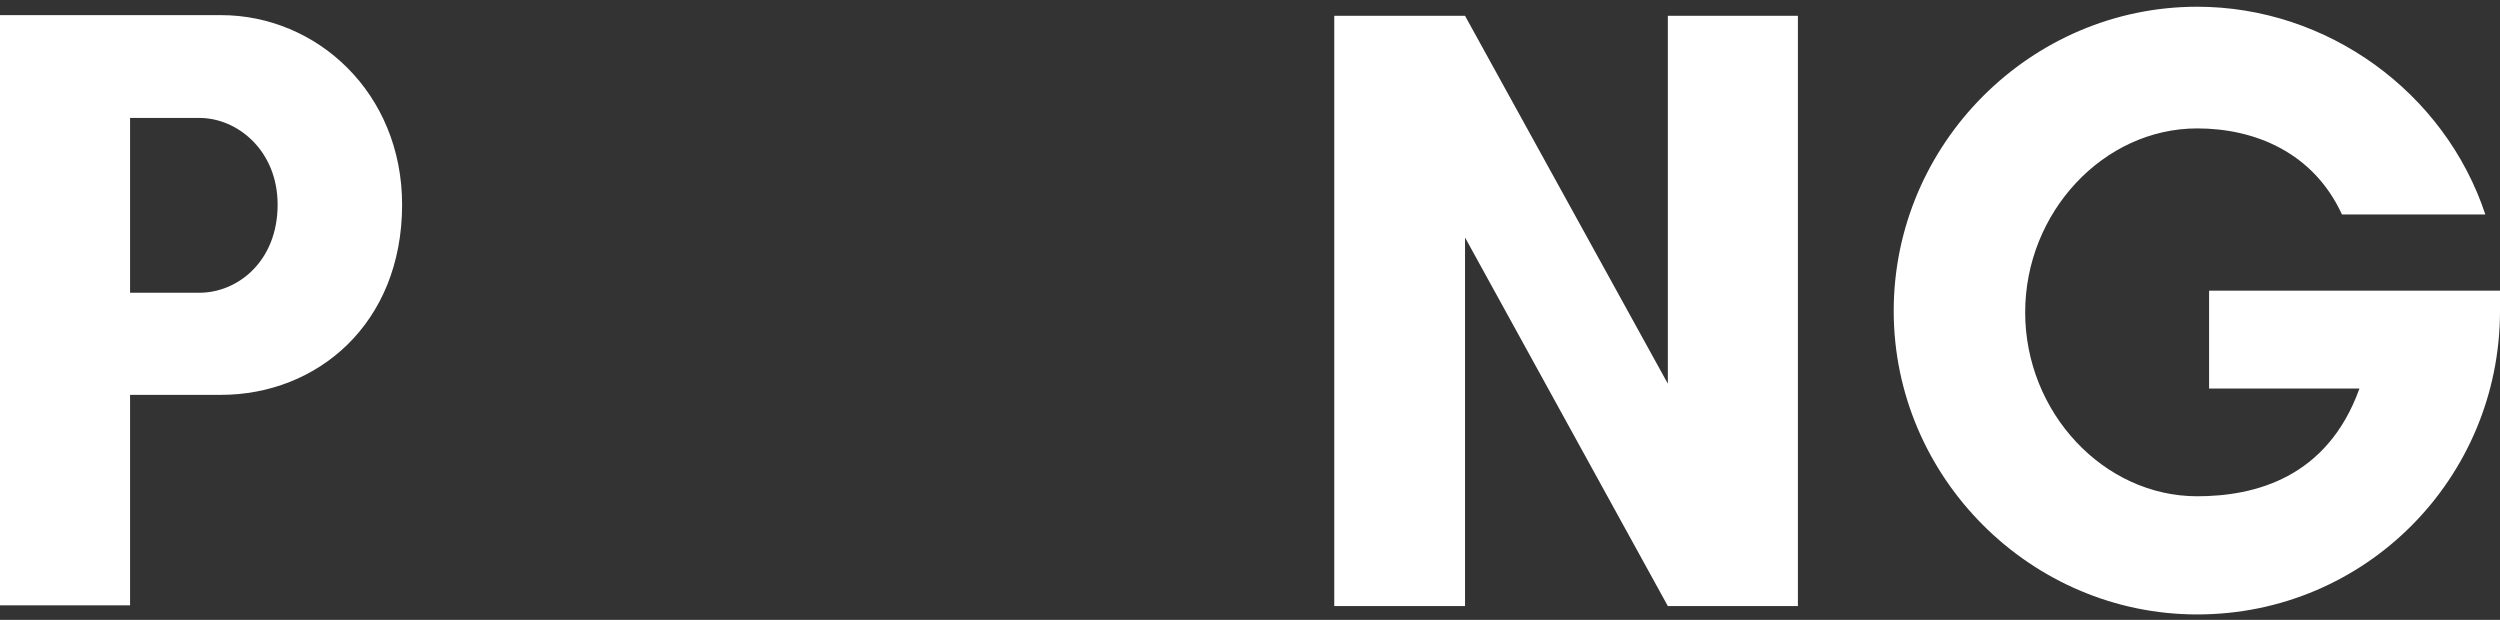 <svg width="363" height="90" viewBox="0 0 363 90" fill="none" xmlns="http://www.w3.org/2000/svg">
<rect x="0" y="0" width="363" height="90" fill="#333333" stroke="none"/>
<path d="M18.886 57.333H32.086C45.997 57.333 58.385 47.078 58.385 29.714C58.385 13.468 45.997 2.197 32.086 2.197H18.886H14.215H0V87.897H18.886V57.333ZM28.939 17.123C34.523 17.123 40.311 21.895 40.311 29.714C40.311 37.939 34.523 42.508 28.939 42.508H18.886V17.123H28.939ZM261.055 87.999V2.298H242.169V55.709L212.723 2.298H193.735V87.999H212.723V34.487L242.169 87.999H261.055ZM319.034 18.646C327.36 18.646 335.889 22.099 340.052 31.136H360.868C354.978 13.366 337.92 0.978 319.034 0.978C294.868 0.978 274.966 20.88 274.966 45.148C274.966 69.315 294.868 89.217 319.034 89.217C343.505 89.217 363 69.417 363 45.148V42.204H320.76V56.419H342.591C337.92 69.417 327.36 72.057 319.034 72.057C305.428 72.057 294.055 59.872 294.055 45.351C294.055 30.831 305.428 18.646 319.034 18.646Z" fill="white"/>
</svg>
